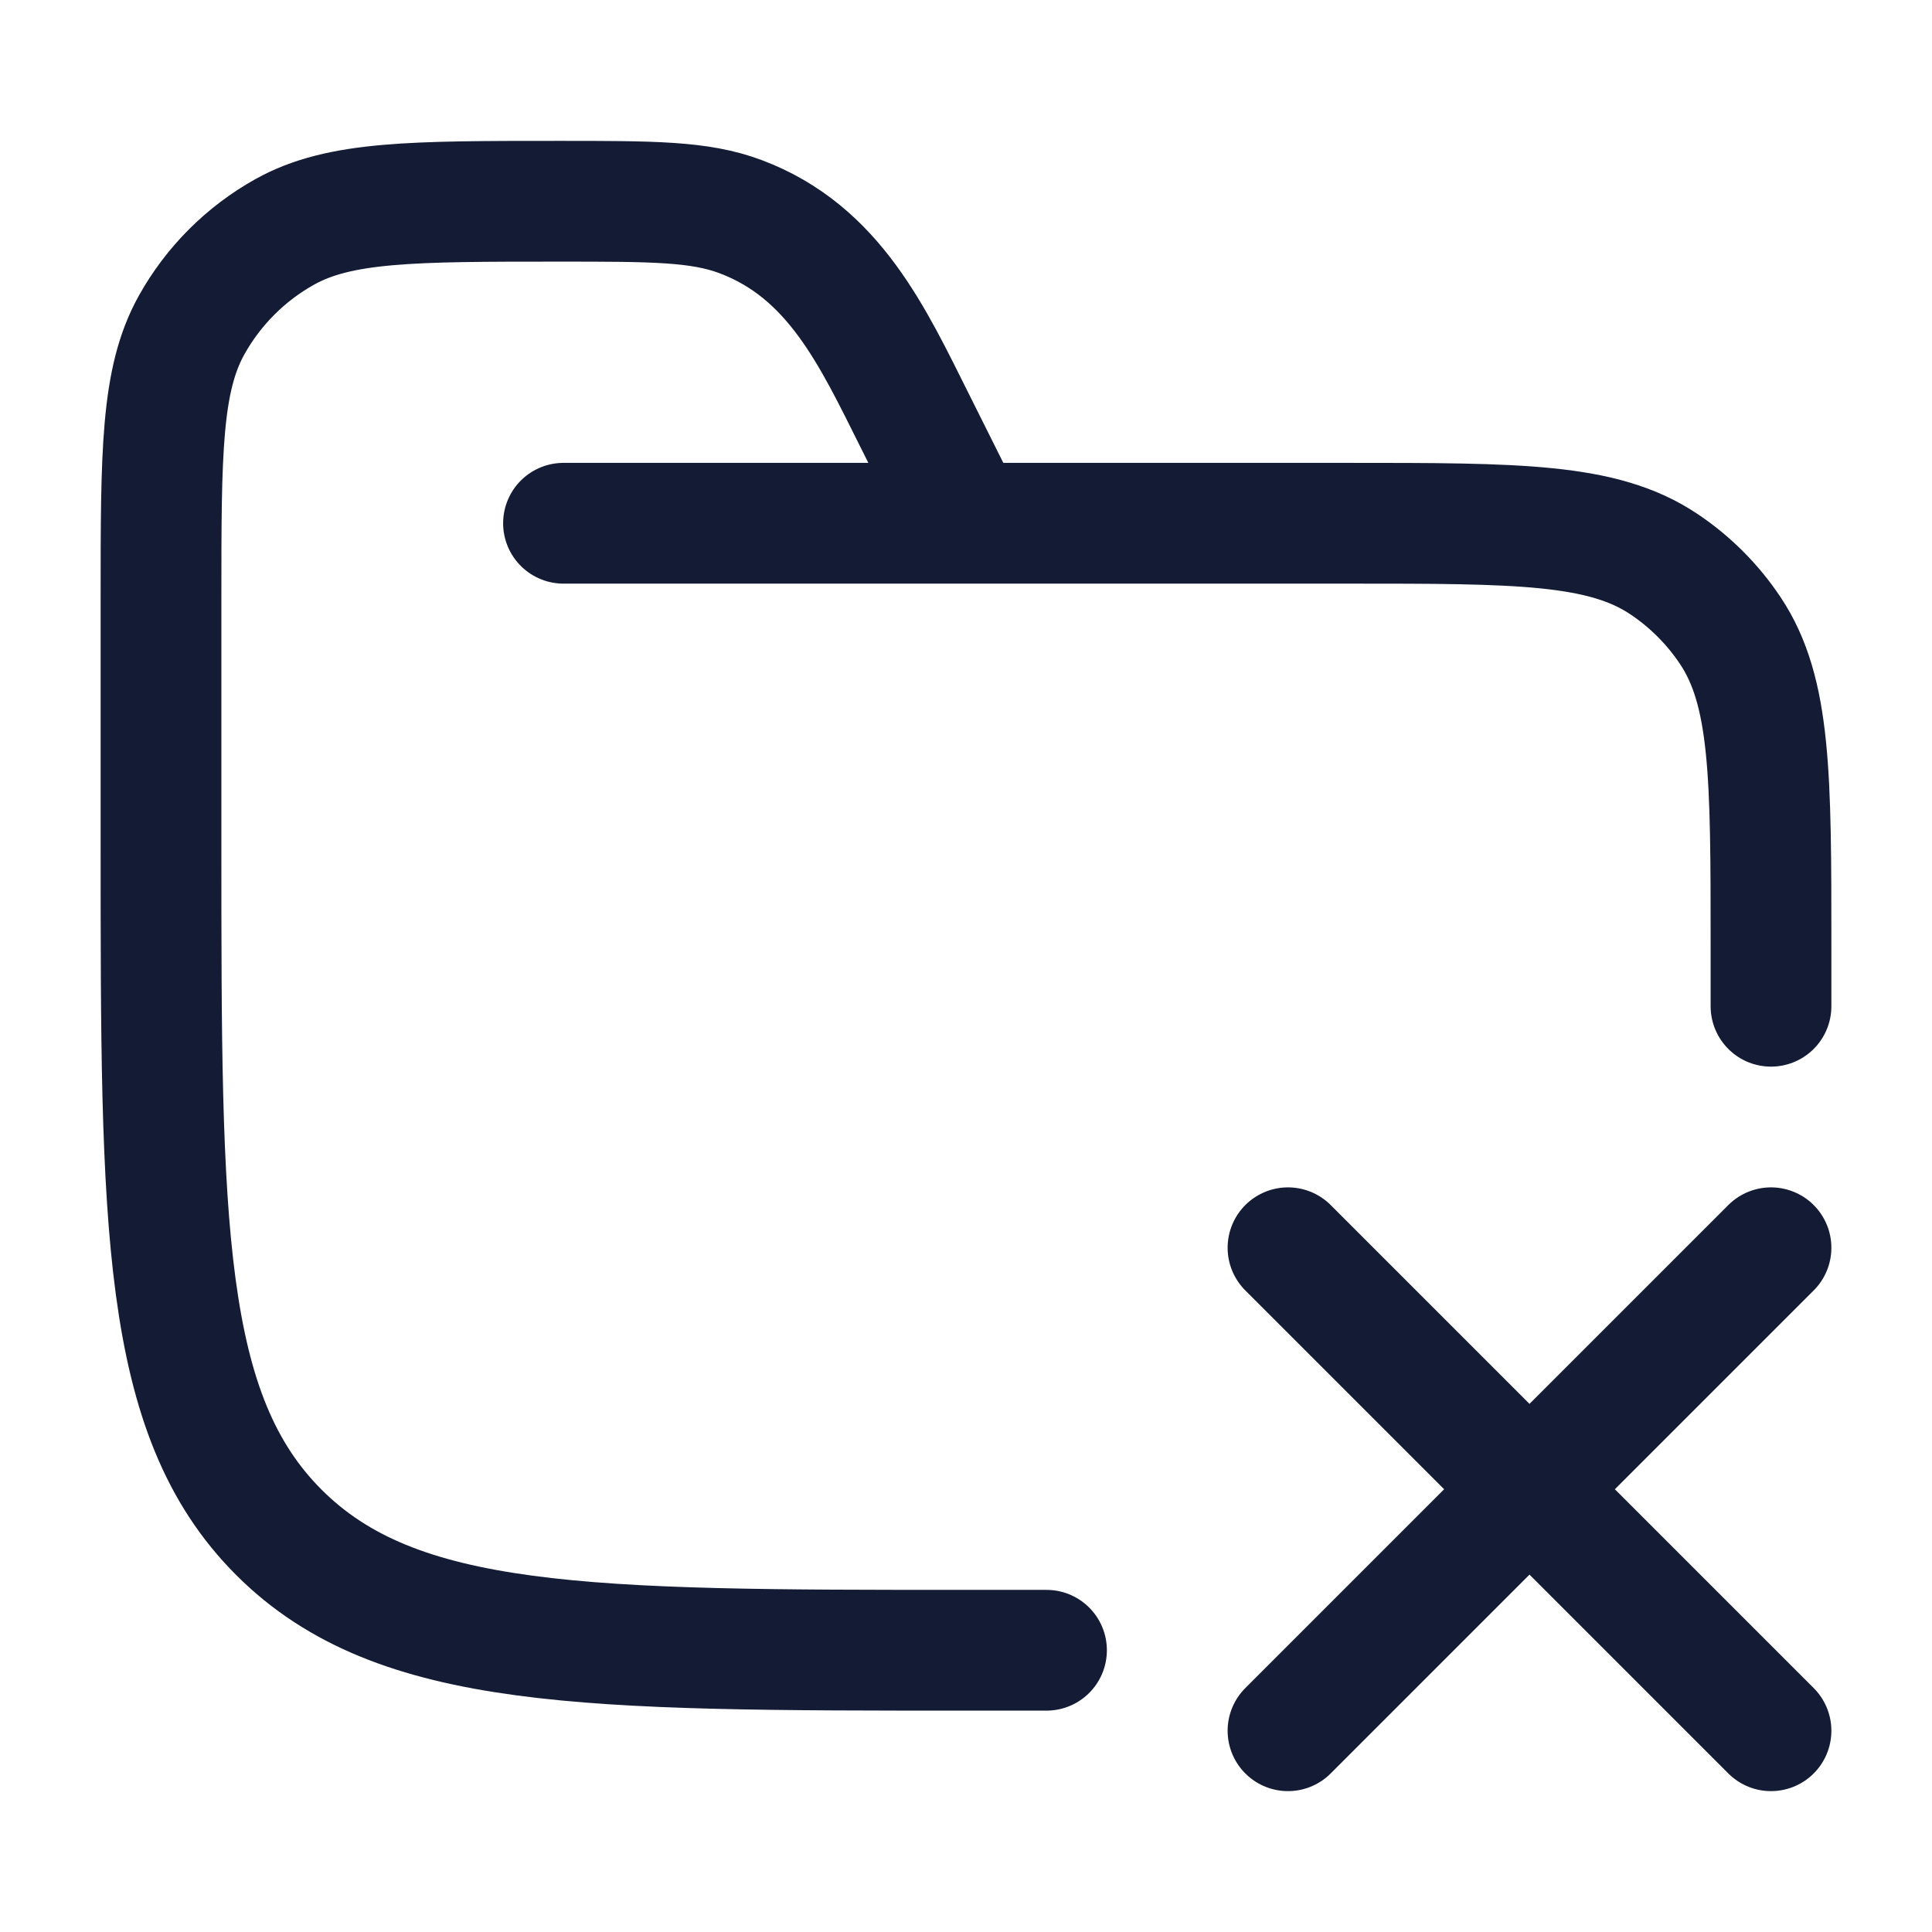 <svg viewBox="0 0 24 24" fill="none" xmlns="http://www.w3.org/2000/svg">
<path d="M13 20.5H12C7.286 20.5 4.929 20.5 3.464 19.035C2 17.571 2 15.214 2 10.5V7.444C2 5.628 2 4.72 2.38 4.038C2.651 3.552 3.052 3.151 3.538 2.88C4.22 2.5 5.128 2.5 6.944 2.5C8.108 2.5 8.69 2.5 9.199 2.691C10.362 3.127 10.842 4.184 11.367 5.233L12 6.5M7 6.5H16.75C18.857 6.5 19.91 6.5 20.667 7.006C20.994 7.224 21.276 7.506 21.494 7.833C22 8.59 22 9.643 22 11.75C22 12.009 22 12.259 22 12.5" stroke="#141B34" stroke-width="1.5" stroke-linecap="round"/>
<path d="M22 15.5L16 21.5M22 21.5L16 15.5" stroke="#141B34" stroke-width="1.5" stroke-linecap="round"/>
</svg>
